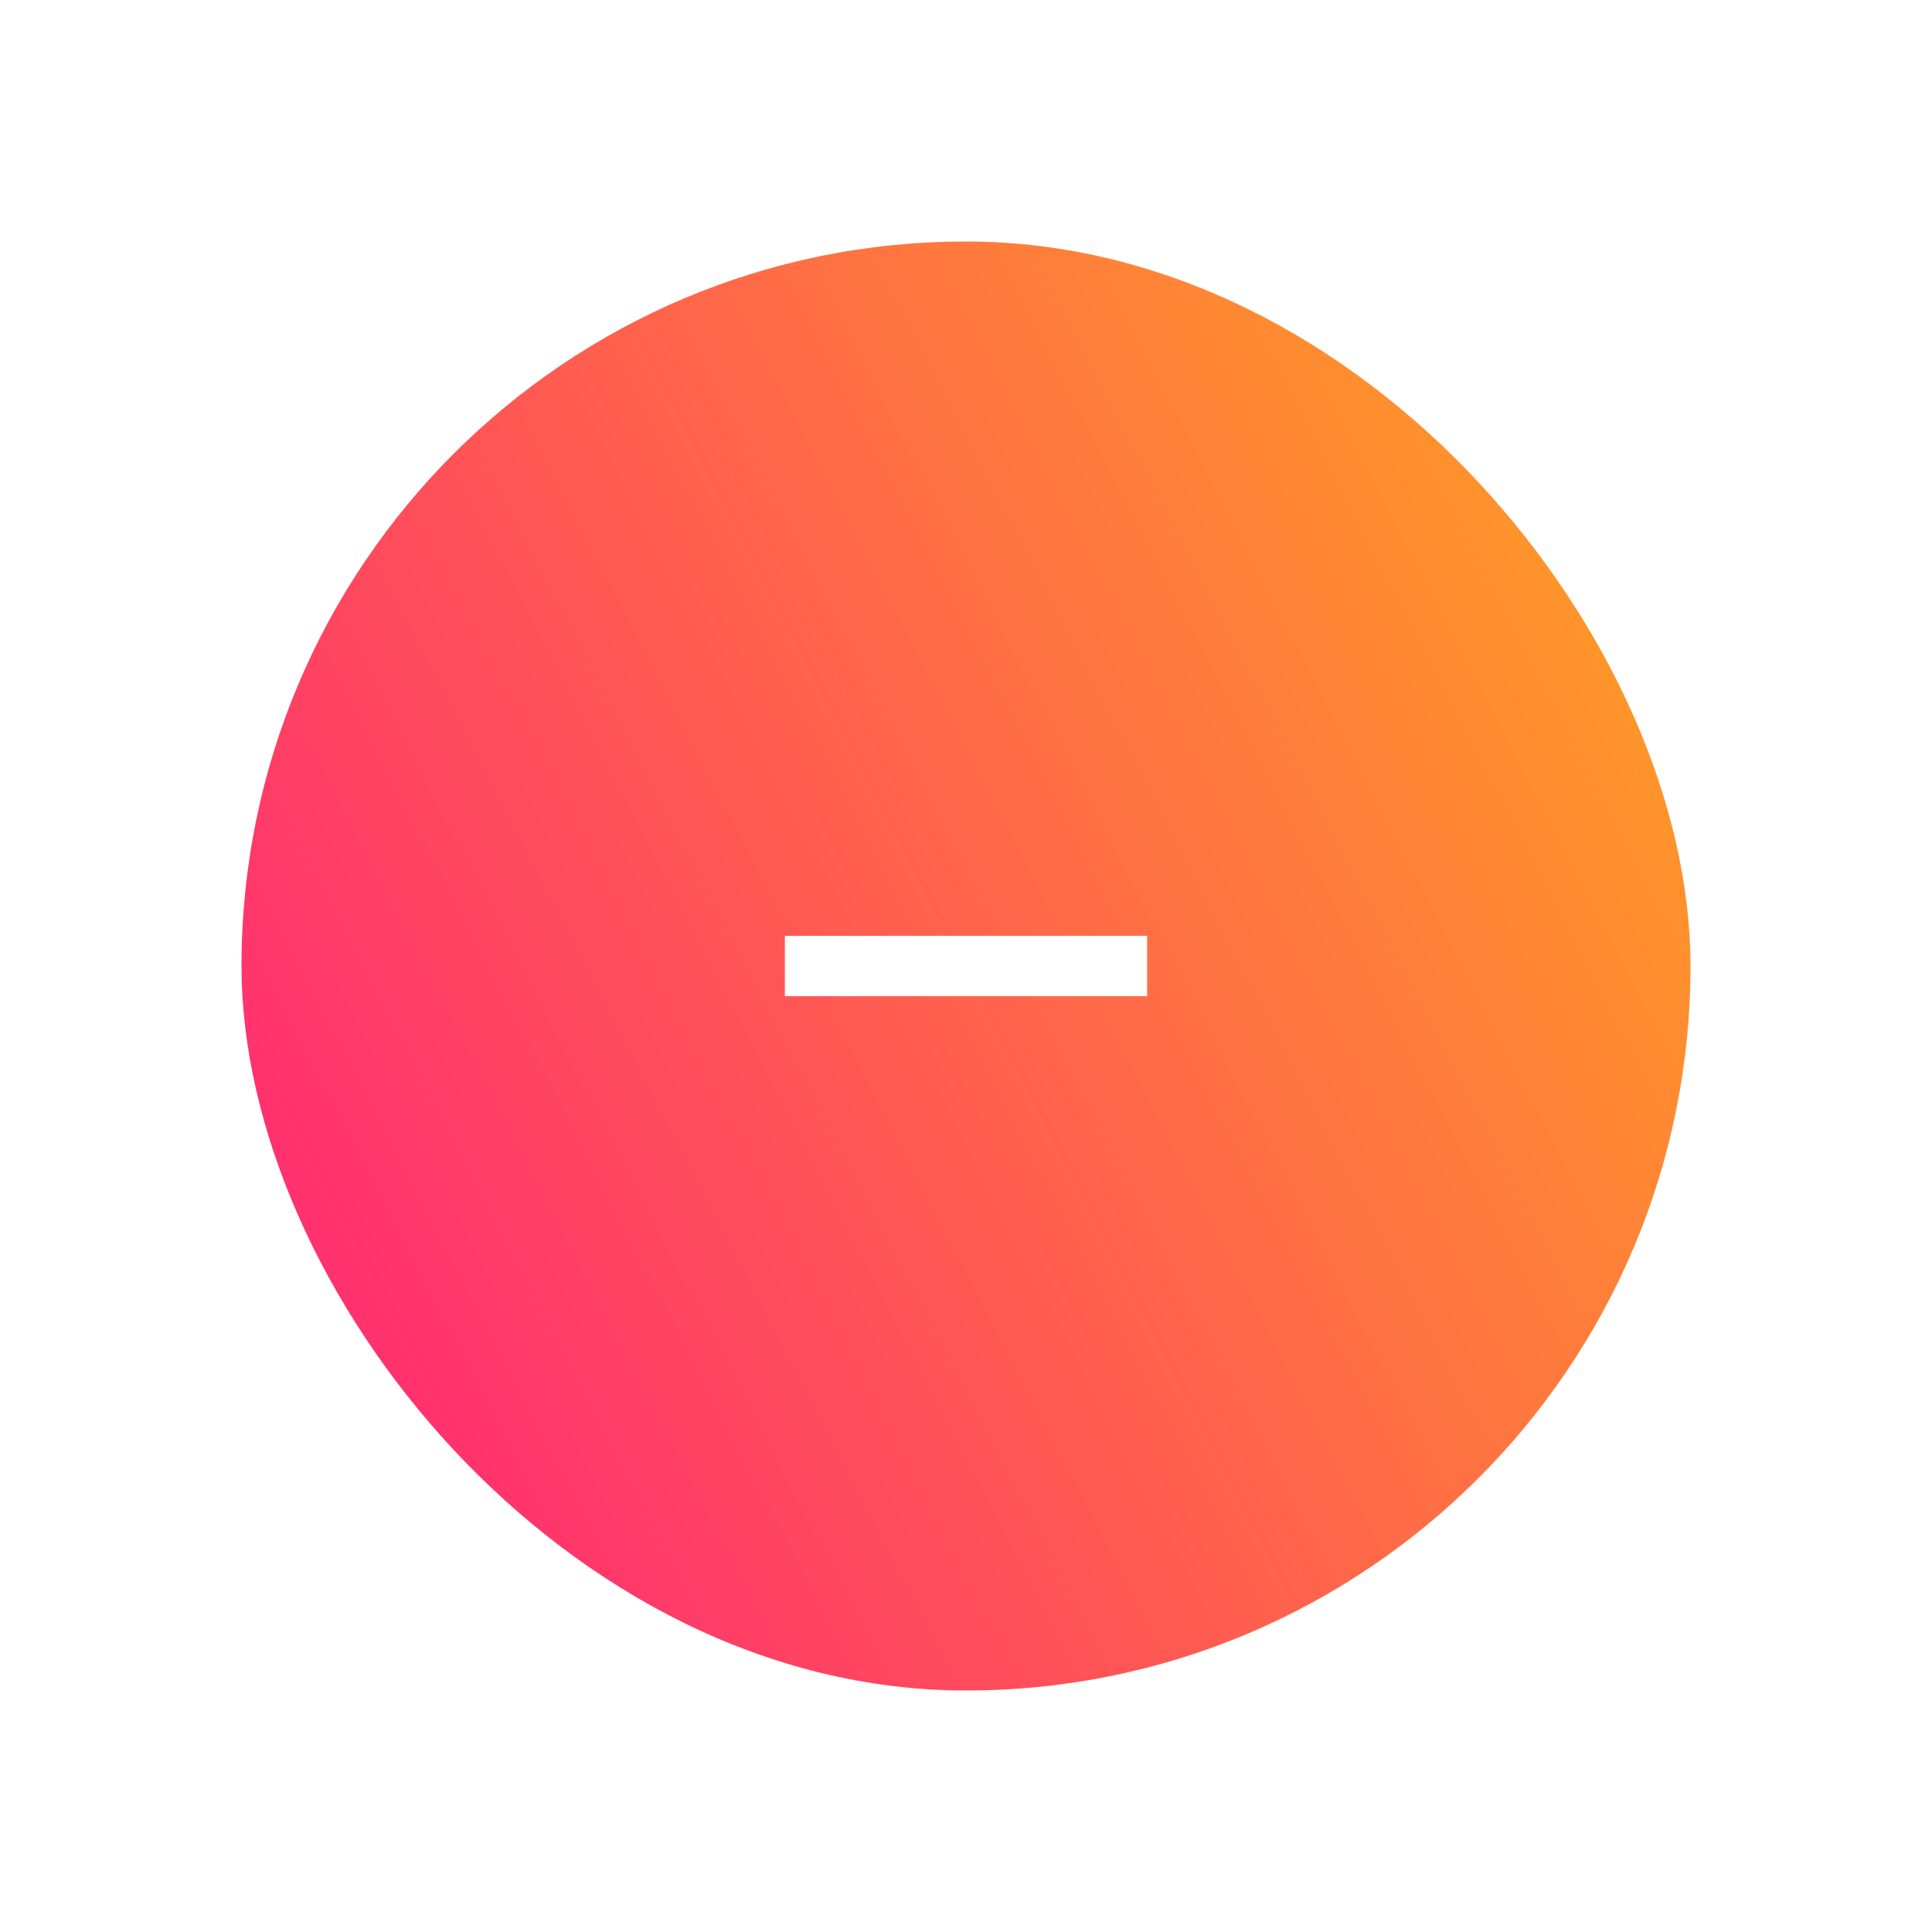 <svg width="64" height="64" viewBox="0 0 64 64" fill="none" xmlns="http://www.w3.org/2000/svg">
<g filter="url(#filter0_d_2202_10605)">
<rect x="8" y="5" width="48" height="48" rx="24" fill="url(#paint0_linear_2202_10605)"/>
<path d="M38 28V30L26 30L26 28L38 28Z" fill="white"/>
</g>
<defs>
<filter id="filter0_d_2202_10605" x="0" y="0" width="64" height="64" filterUnits="userSpaceOnUse" color-interpolation-filters="sRGB">
<feFlood flood-opacity="0" result="BackgroundImageFix"/>
<feColorMatrix in="SourceAlpha" type="matrix" values="0 0 0 0 0 0 0 0 0 0 0 0 0 0 0 0 0 0 127 0" result="hardAlpha"/>
<feOffset dy="3"/>
<feGaussianBlur stdDeviation="4"/>
<feColorMatrix type="matrix" values="0 0 0 0 0.3 0 0 0 0 0.048 0 0 0 0 0.128 0 0 0 0.08 0"/>
<feBlend mode="normal" in2="BackgroundImageFix" result="effect1_dropShadow_2202_10605"/>
<feBlend mode="normal" in="SourceGraphic" in2="effect1_dropShadow_2202_10605" result="shape"/>
</filter>
<linearGradient id="paint0_linear_2202_10605" x1="54.851" y1="5" x2="-11.924" y2="39.572" gradientUnits="userSpaceOnUse">
<stop stop-color="#FFA51F"/>
<stop offset="1" stop-color="#FF058C"/>
</linearGradient>
</defs>
</svg>
